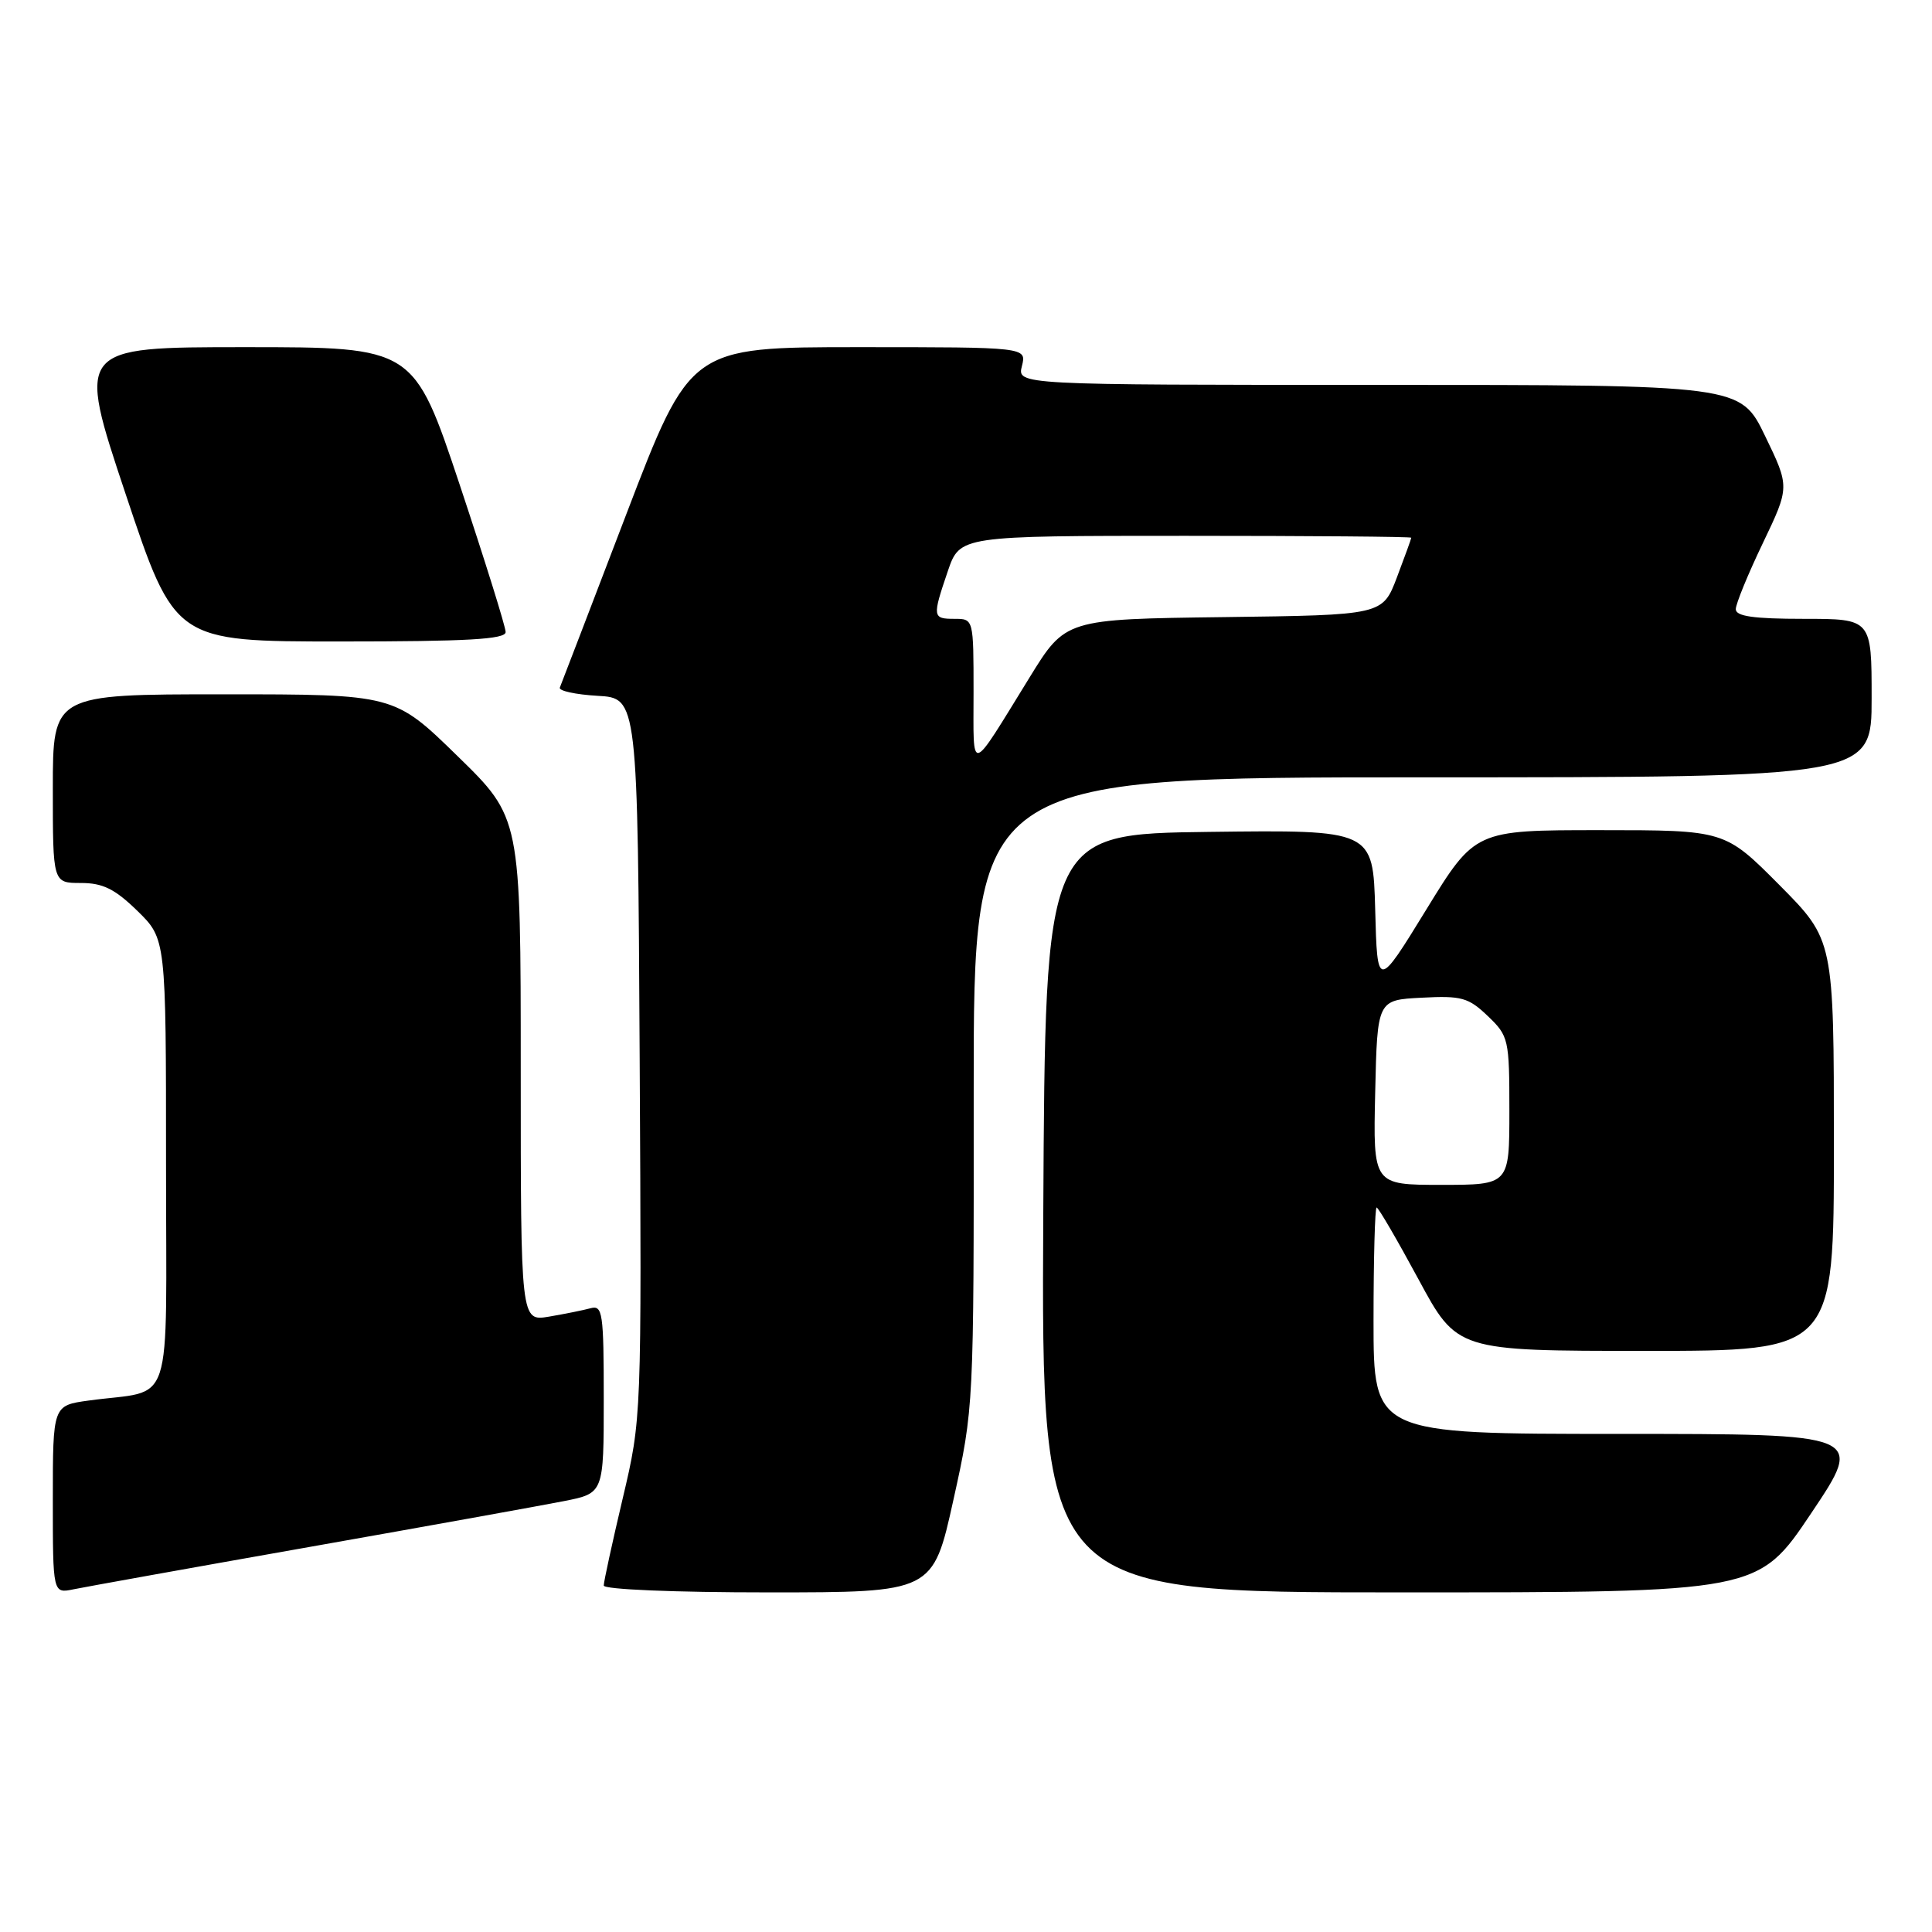 <?xml version="1.0" encoding="UTF-8" standalone="no"?>
<!DOCTYPE svg PUBLIC "-//W3C//DTD SVG 1.1//EN" "http://www.w3.org/Graphics/SVG/1.1/DTD/svg11.dtd" >
<svg xmlns="http://www.w3.org/2000/svg" xmlns:xlink="http://www.w3.org/1999/xlink" version="1.1" viewBox="0 0 256 256">
 <g >
 <path fill="currentColor"
d=" M 41.00 204.98 C 56.68 202.21 71.86 199.47 74.75 198.90 C 80.00 197.86 80.00 197.86 80.00 185.36 C 80.00 173.94 79.85 172.91 78.25 173.35 C 77.29 173.61 74.81 174.11 72.75 174.46 C 69.00 175.09 69.00 175.09 69.00 141.72 C 69.00 108.35 69.00 108.35 60.62 100.18 C 52.24 92.00 52.24 92.00 29.62 92.00 C 7.00 92.00 7.00 92.00 7.00 104.50 C 7.00 117.00 7.00 117.00 10.71 117.00 C 13.63 117.00 15.21 117.78 18.21 120.70 C 22.00 124.41 22.00 124.41 22.00 154.12 C 22.00 187.71 23.21 184.00 11.75 185.58 C 7.00 186.23 7.00 186.23 7.00 198.69 C 7.00 211.16 7.00 211.16 9.75 210.59 C 11.26 210.28 25.32 207.75 41.00 204.98 Z  M 126.33 198.75 C 129.04 186.50 129.04 186.50 129.02 144.75 C 129.00 103.00 129.00 103.00 188.50 103.00 C 248.00 103.00 248.00 103.00 248.00 92.50 C 248.00 82.00 248.00 82.00 239.00 82.00 C 232.36 82.00 230.00 81.66 230.00 80.72 C 230.00 80.02 231.61 76.09 233.58 71.98 C 237.15 64.52 237.15 64.52 233.88 57.76 C 230.61 51.00 230.61 51.00 182.70 51.00 C 134.78 51.00 134.78 51.00 135.41 48.50 C 136.04 46.00 136.04 46.00 113.75 46.00 C 91.46 46.00 91.46 46.00 82.98 68.16 C 78.32 80.35 74.36 90.67 74.18 91.11 C 74.01 91.54 76.26 92.03 79.18 92.20 C 84.50 92.50 84.50 92.50 84.76 140.22 C 85.02 187.93 85.02 187.93 82.51 198.56 C 81.13 204.40 80.00 209.59 80.00 210.09 C 80.00 210.61 89.35 211.00 101.81 211.00 C 123.62 211.00 123.62 211.00 126.33 198.75 Z  M 240.00 200.50 C 247.04 190.00 247.04 190.00 214.52 190.00 C 182.00 190.00 182.00 190.00 182.00 175.00 C 182.00 166.75 182.19 160.00 182.41 160.00 C 182.64 160.00 185.13 164.28 187.95 169.50 C 193.07 179.00 193.07 179.00 218.04 179.00 C 243.00 179.00 243.00 179.00 243.00 151.77 C 243.00 124.55 243.00 124.55 235.78 117.27 C 228.55 110.00 228.55 110.00 212.00 110.00 C 195.45 110.00 195.45 110.00 188.98 120.54 C 182.50 131.09 182.50 131.09 182.22 120.52 C 181.93 109.96 181.93 109.96 160.22 110.23 C 138.50 110.50 138.50 110.50 138.24 160.75 C 137.98 211.00 137.98 211.00 185.47 211.00 C 232.96 211.00 232.96 211.00 240.00 200.50 Z  M 67.00 83.75 C 67.00 83.06 64.26 74.29 60.92 64.25 C 54.83 46.00 54.83 46.00 32.49 46.00 C 10.15 46.00 10.15 46.00 16.66 65.50 C 23.17 85.00 23.17 85.00 45.09 85.00 C 61.94 85.00 67.00 84.71 67.00 83.75 Z  M 129.00 91.72 C 129.00 82.02 129.00 82.00 126.50 82.00 C 123.55 82.00 123.52 81.77 125.59 75.68 C 127.19 71.00 127.19 71.00 157.09 71.00 C 173.54 71.00 187.00 71.11 187.00 71.25 C 187.00 71.39 186.14 73.75 185.10 76.50 C 183.20 81.50 183.20 81.50 162.19 81.77 C 141.18 82.04 141.18 82.04 136.42 89.77 C 128.35 102.85 129.00 102.68 129.00 91.72 Z  M 182.22 144.75 C 182.50 132.50 182.50 132.50 188.39 132.20 C 193.66 131.92 194.58 132.18 197.14 134.63 C 199.91 137.28 200.00 137.70 200.00 147.19 C 200.00 157.00 200.00 157.00 190.97 157.00 C 181.94 157.00 181.94 157.00 182.22 144.75 Z "/>
</g>
</svg>